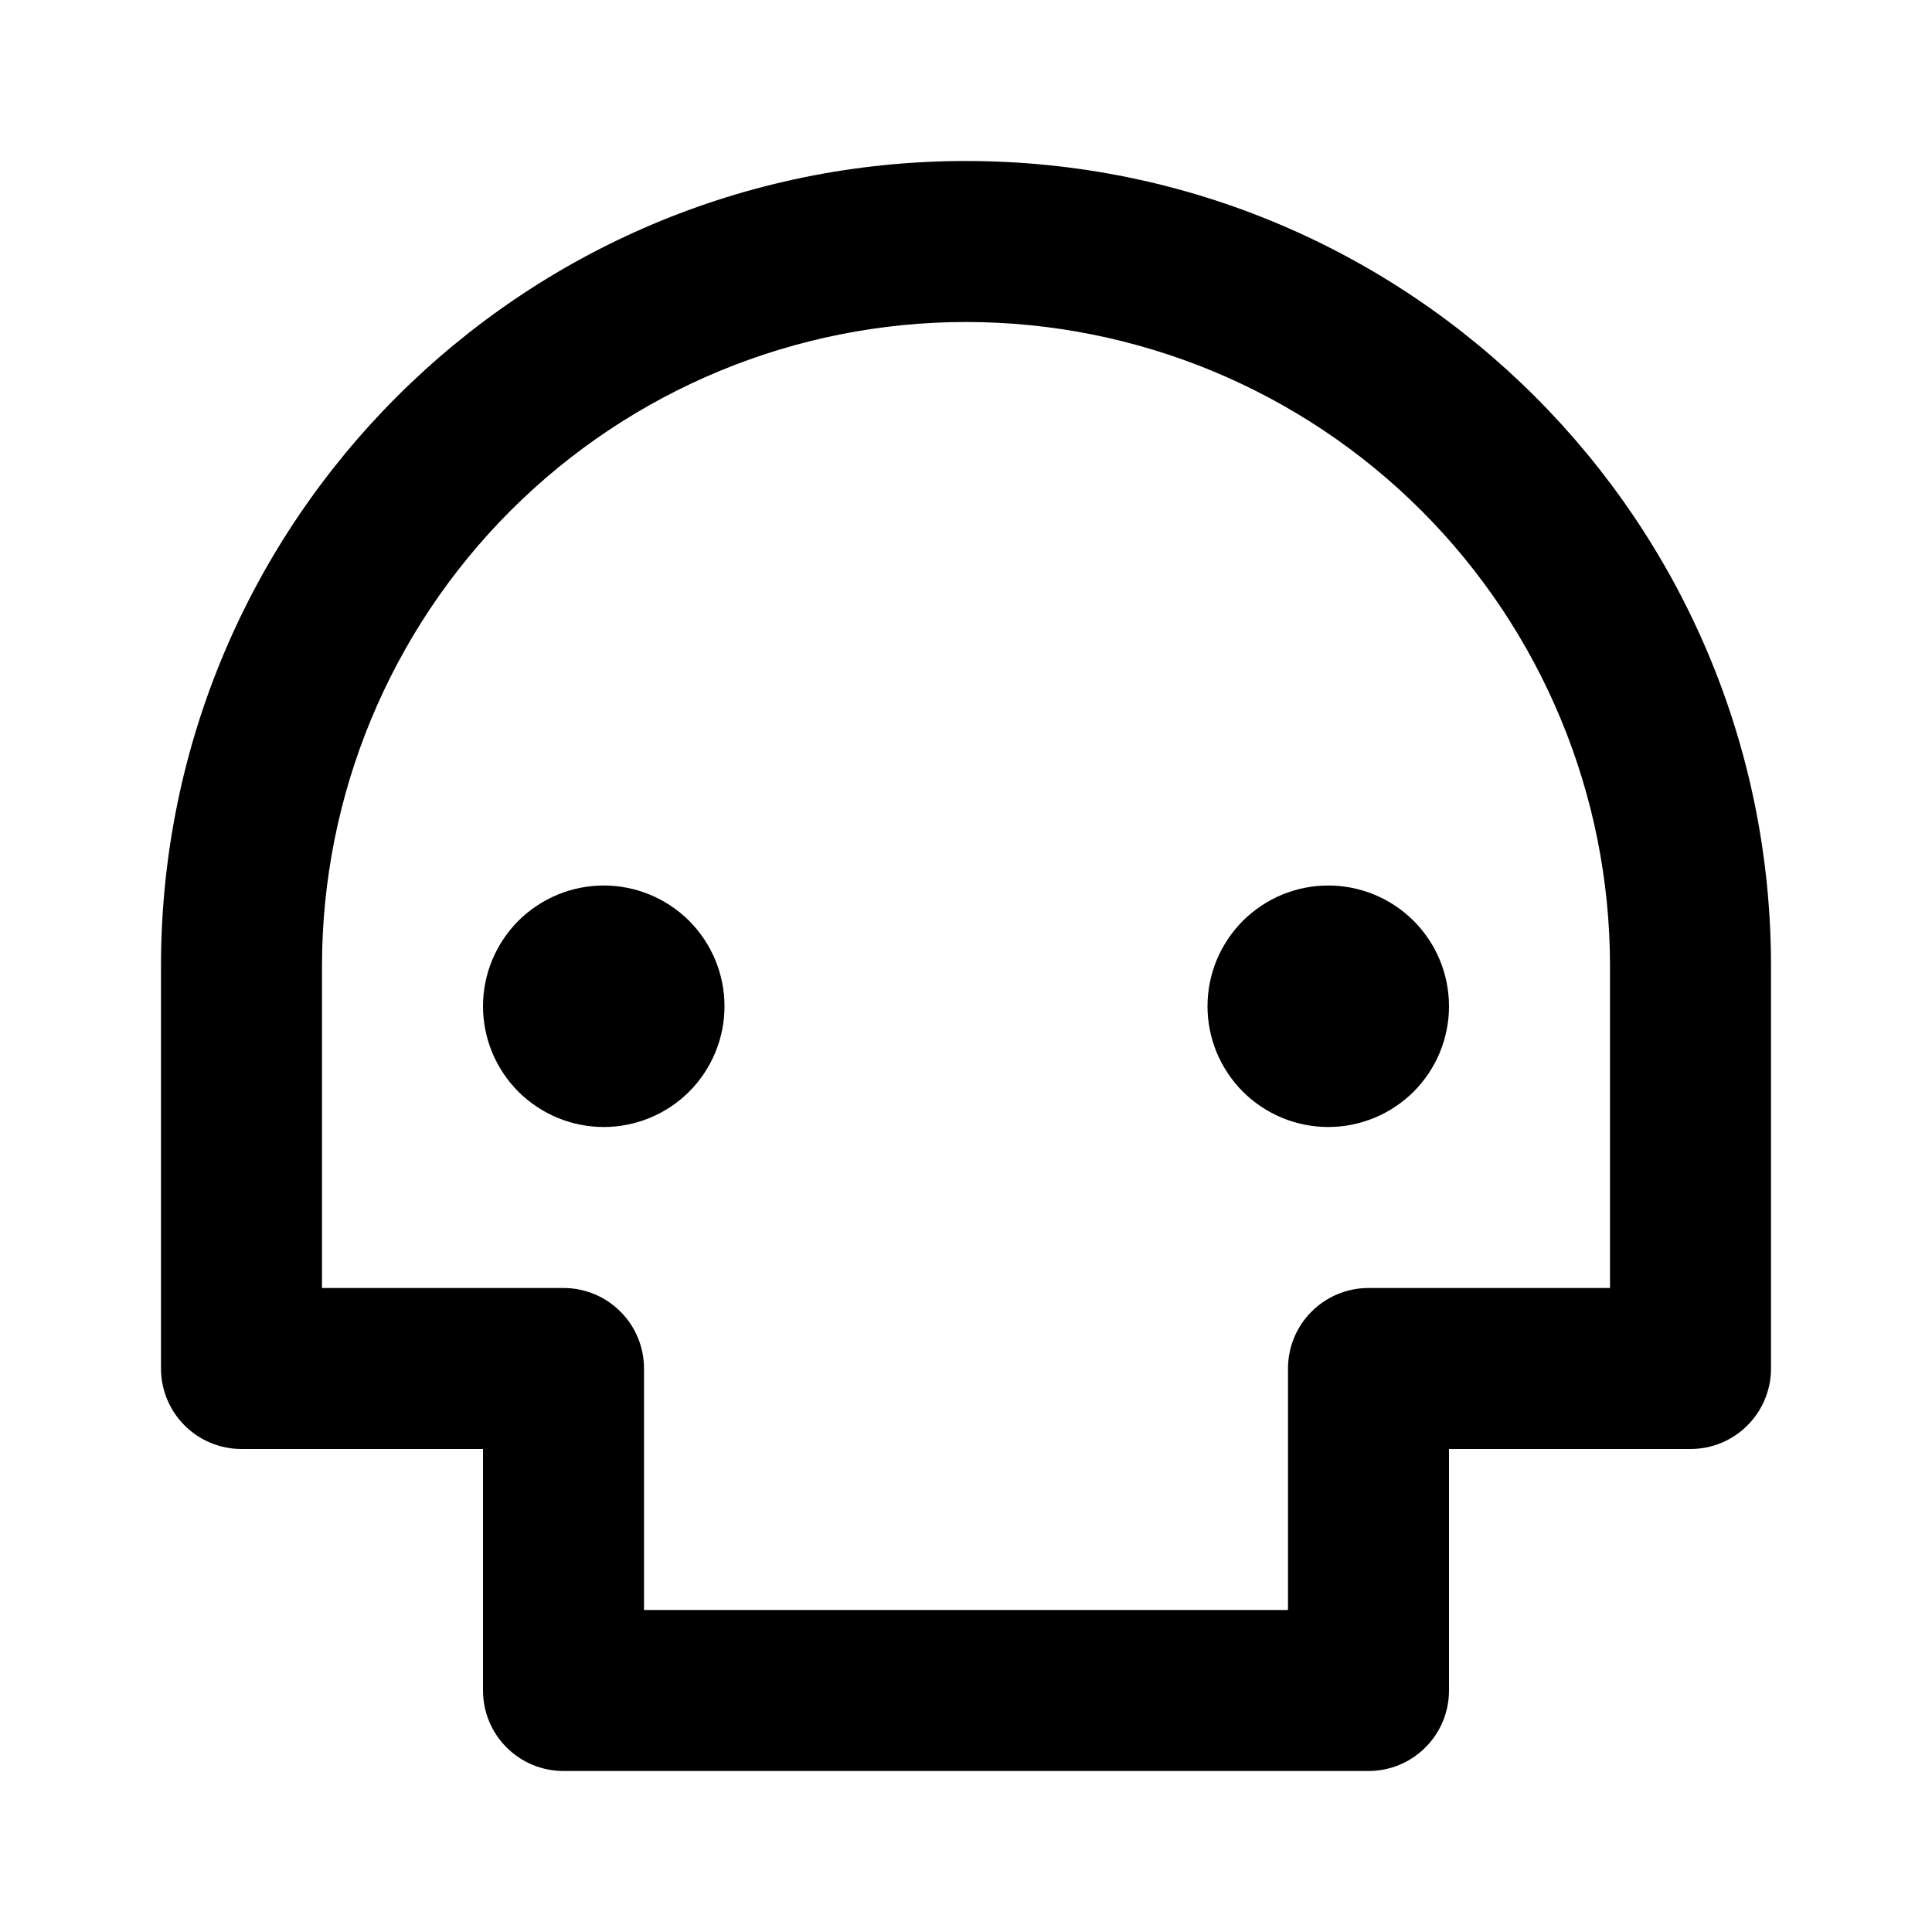 <svg xmlns="http://www.w3.org/2000/svg" width="24" height="24" fill="none"><g clip-path="url(#a)"><g><path fill="currentColor" d="M20 12C20 9.878 19.157 7.843 17.657 6.343C16.157 4.843 14.122 4 12 4C9.878 4 7.843 4.843 6.343 6.343C4.843 7.843 4 9.878 4 12V16H7C7.265 16 7.52 16.105 7.707 16.293C7.895 16.48 8 16.735 8 17V20H16V17C16 16.735 16.105 16.48 16.293 16.293C16.48 16.105 16.735 16 17 16H20V12ZM18 18V21C18 21.265 17.895 21.52 17.707 21.707C17.52 21.895 17.265 22 17 22H7C6.735 22 6.48 21.895 6.293 21.707C6.105 21.52 6 21.265 6 21V18H3C2.735 18 2.48 17.895 2.293 17.707C2.105 17.52 2 17.265 2 17V12C2 6.477 6.477 2 12 2C17.523 2 22 6.477 22 12V17C22 17.265 21.895 17.52 21.707 17.707C21.52 17.895 21.265 18 21 18H18ZM7.5 14C7.303 14 7.108 13.961 6.926 13.886C6.744 13.81 6.579 13.7 6.439 13.561C6.3 13.421 6.19 13.256 6.114 13.074C6.039 12.892 6 12.697 6 12.5C6 12.303 6.039 12.108 6.114 11.926C6.19 11.744 6.3 11.579 6.439 11.439C6.579 11.3 6.744 11.19 6.926 11.114C7.108 11.039 7.303 11 7.5 11C7.898 11 8.279 11.158 8.561 11.439C8.842 11.721 9 12.102 9 12.5C9 12.898 8.842 13.279 8.561 13.561C8.279 13.842 7.898 14 7.5 14ZM16.5 14C16.303 14 16.108 13.961 15.926 13.886C15.744 13.81 15.579 13.7 15.439 13.561C15.3 13.421 15.19 13.256 15.114 13.074C15.039 12.892 15 12.697 15 12.5C15 12.303 15.039 12.108 15.114 11.926C15.19 11.744 15.3 11.579 15.439 11.439C15.579 11.3 15.744 11.19 15.926 11.114C16.108 11.039 16.303 11 16.5 11C16.898 11 17.279 11.158 17.561 11.439C17.842 11.721 18 12.102 18 12.5C18 12.898 17.842 13.279 17.561 13.561C17.279 13.842 16.898 14 16.5 14Z"/></g></g><defs><clipPath id="a"><rect width="24" height="24" fill="#fff"/></clipPath></defs></svg>